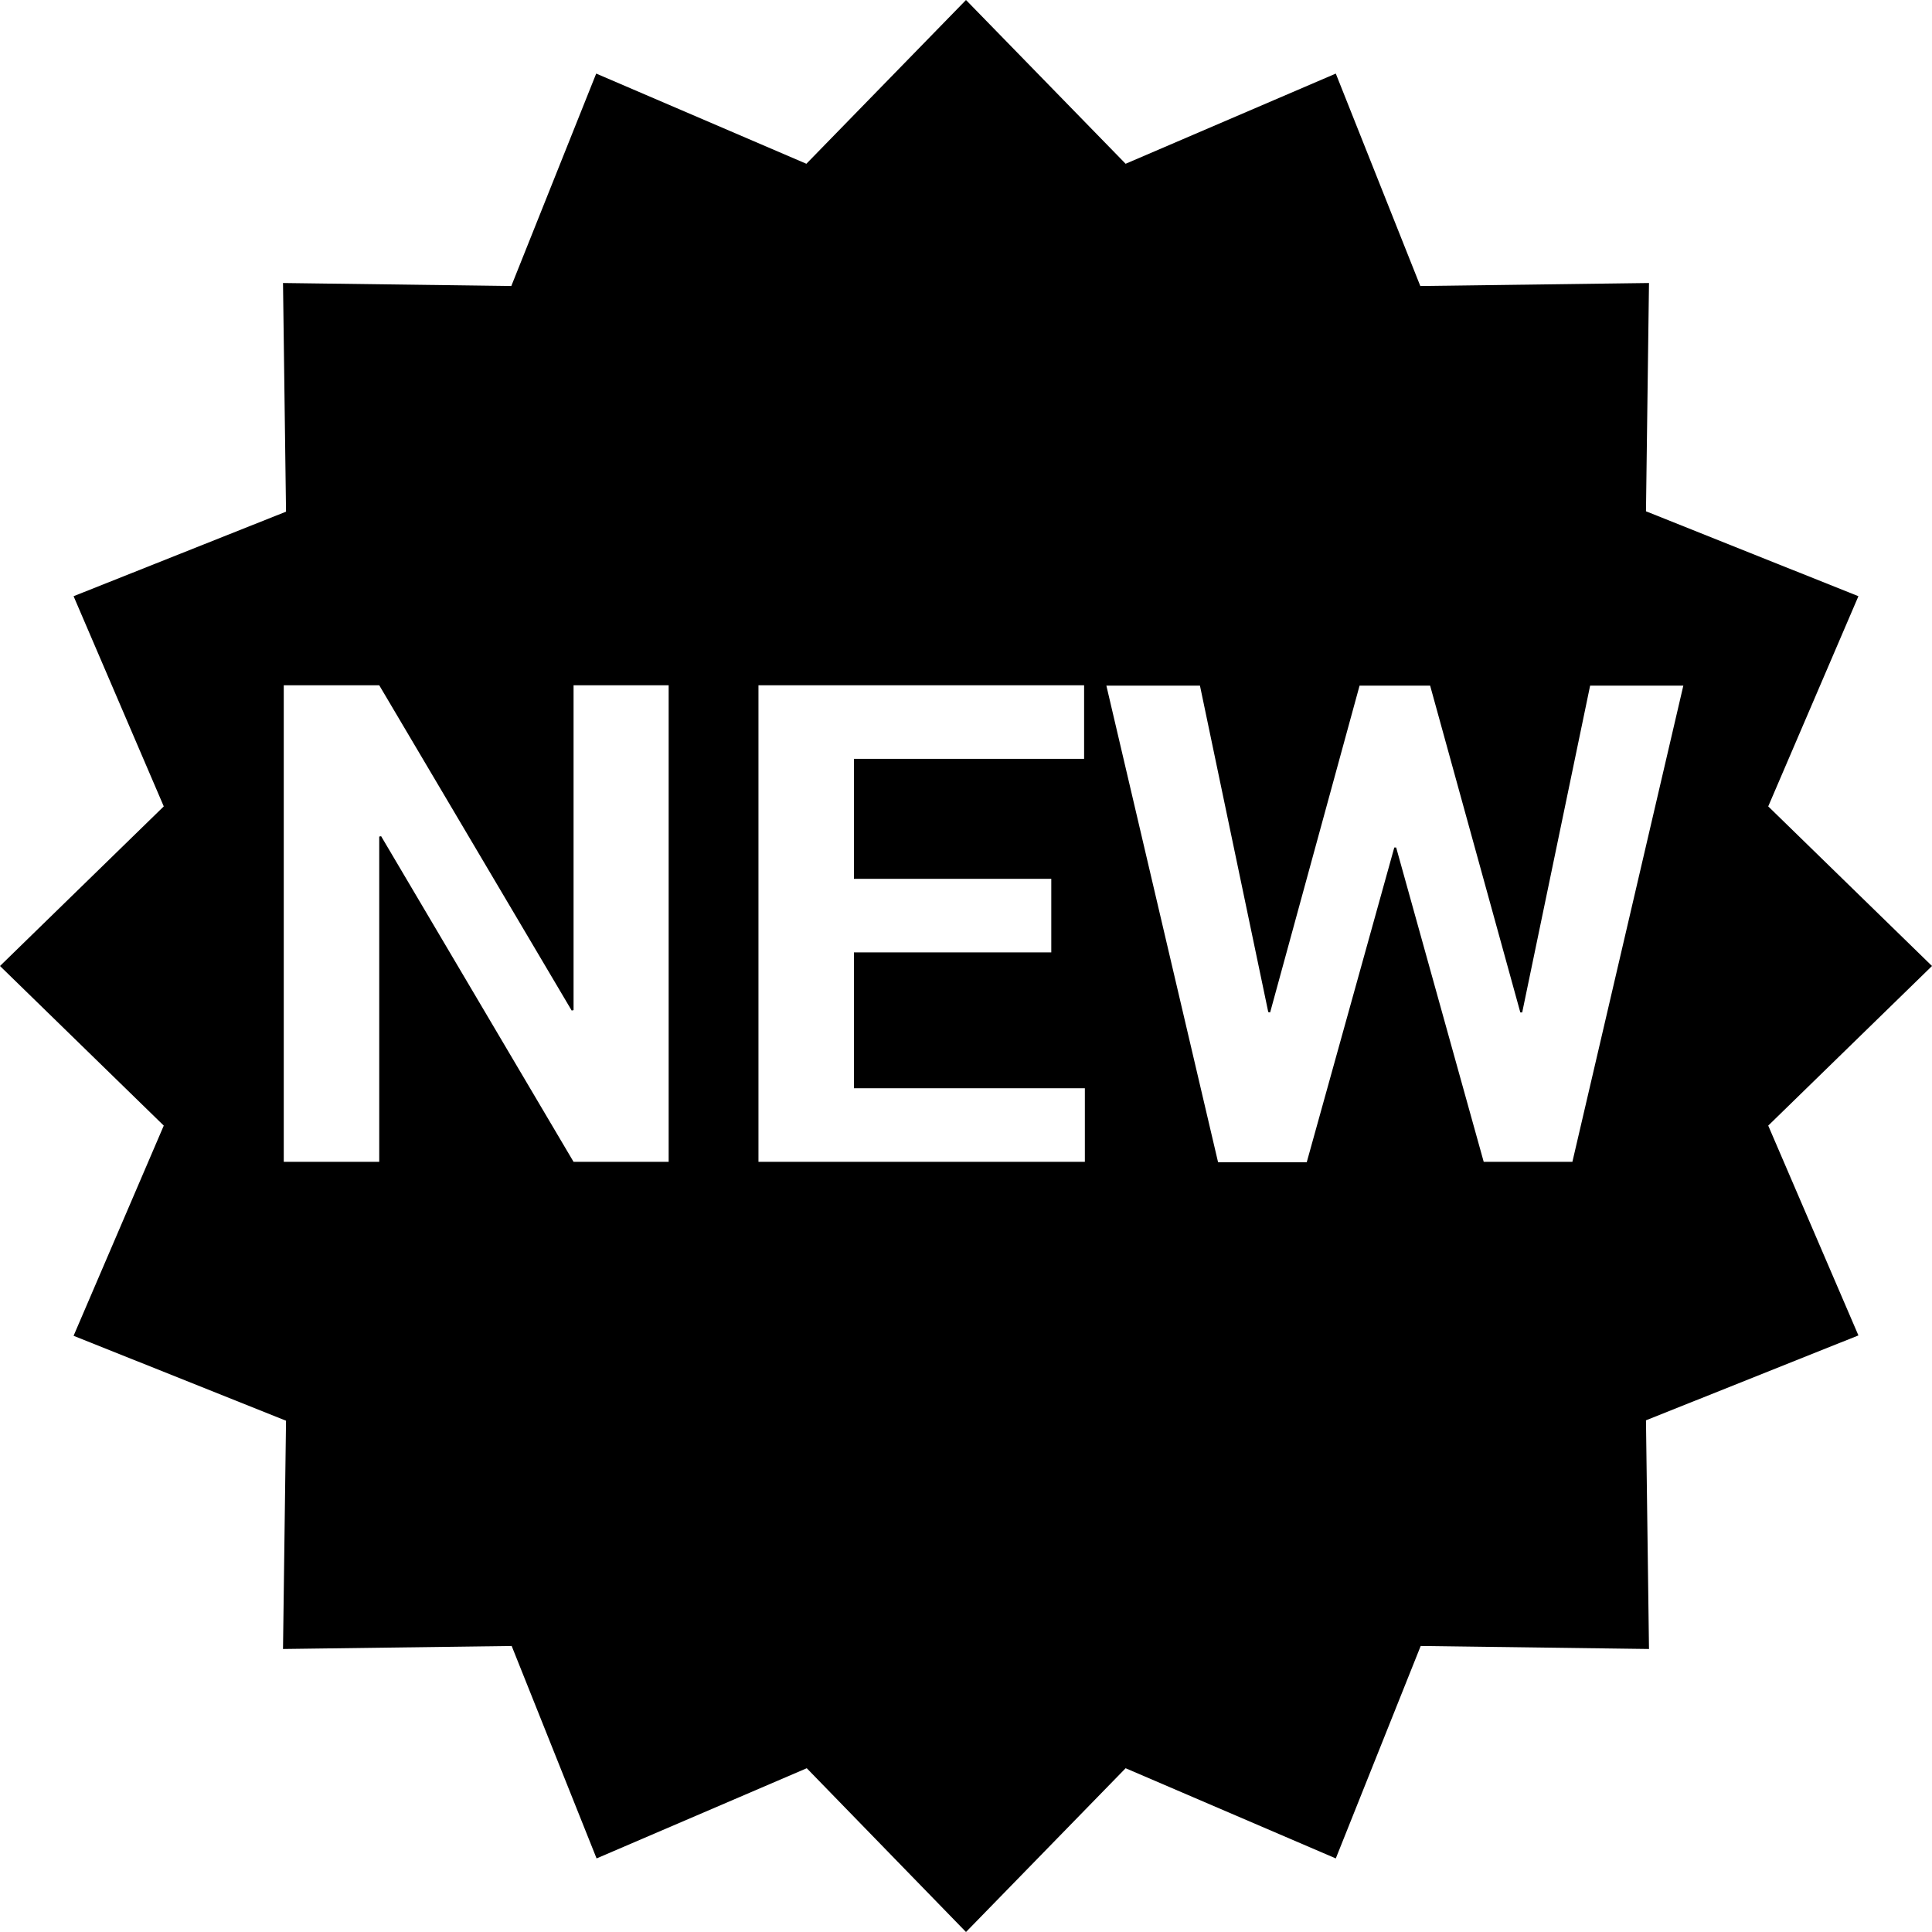<svg xmlns="http://www.w3.org/2000/svg" viewBox="0 0 512 512" width="20" height="20">
<path d="M468.6,298.3L512,256l-43.4-42.3l23.9-55.7l-56.3-22.5L437,75l-60.6,0.8L354,19.5l-55.7,23.9L256,0l-42.3,43.4L158,19.5
	l-22.5,56.3L75,75l0.8,60.6L19.5,158l23.9,55.7L0,256l43.4,42.3L19.5,354l56.3,22.5L75,437l60.6-0.8l22.5,56.3l55.7-23.9L256,512
	l42.3-43.4l55.7,23.9l22.5-56.3L437,437l-0.8-60.6l56.3-22.5L468.6,298.3z M177.3,307.9H152l-51-86.3l-0.5,0.1v86.2H75.2V181.6h25.3
	l51,86.2l0.5-0.1v-86.1h25.2V307.9z M287.4,307.9H201V181.6h86.3v19.5h-61v31.8h52.3v19.5h-52.3v36h61.2V307.9z M416.7,307.9h-23.5
	L370,224.6h-0.5l-23.2,83.4h-23.5l-29.6-126.3h24.8l18.1,86.5l0.5,0.1l23.7-86.6h18.7l23.9,86.6h0.5l18-86.6h24.7L416.7,307.9z"/>
</svg>
